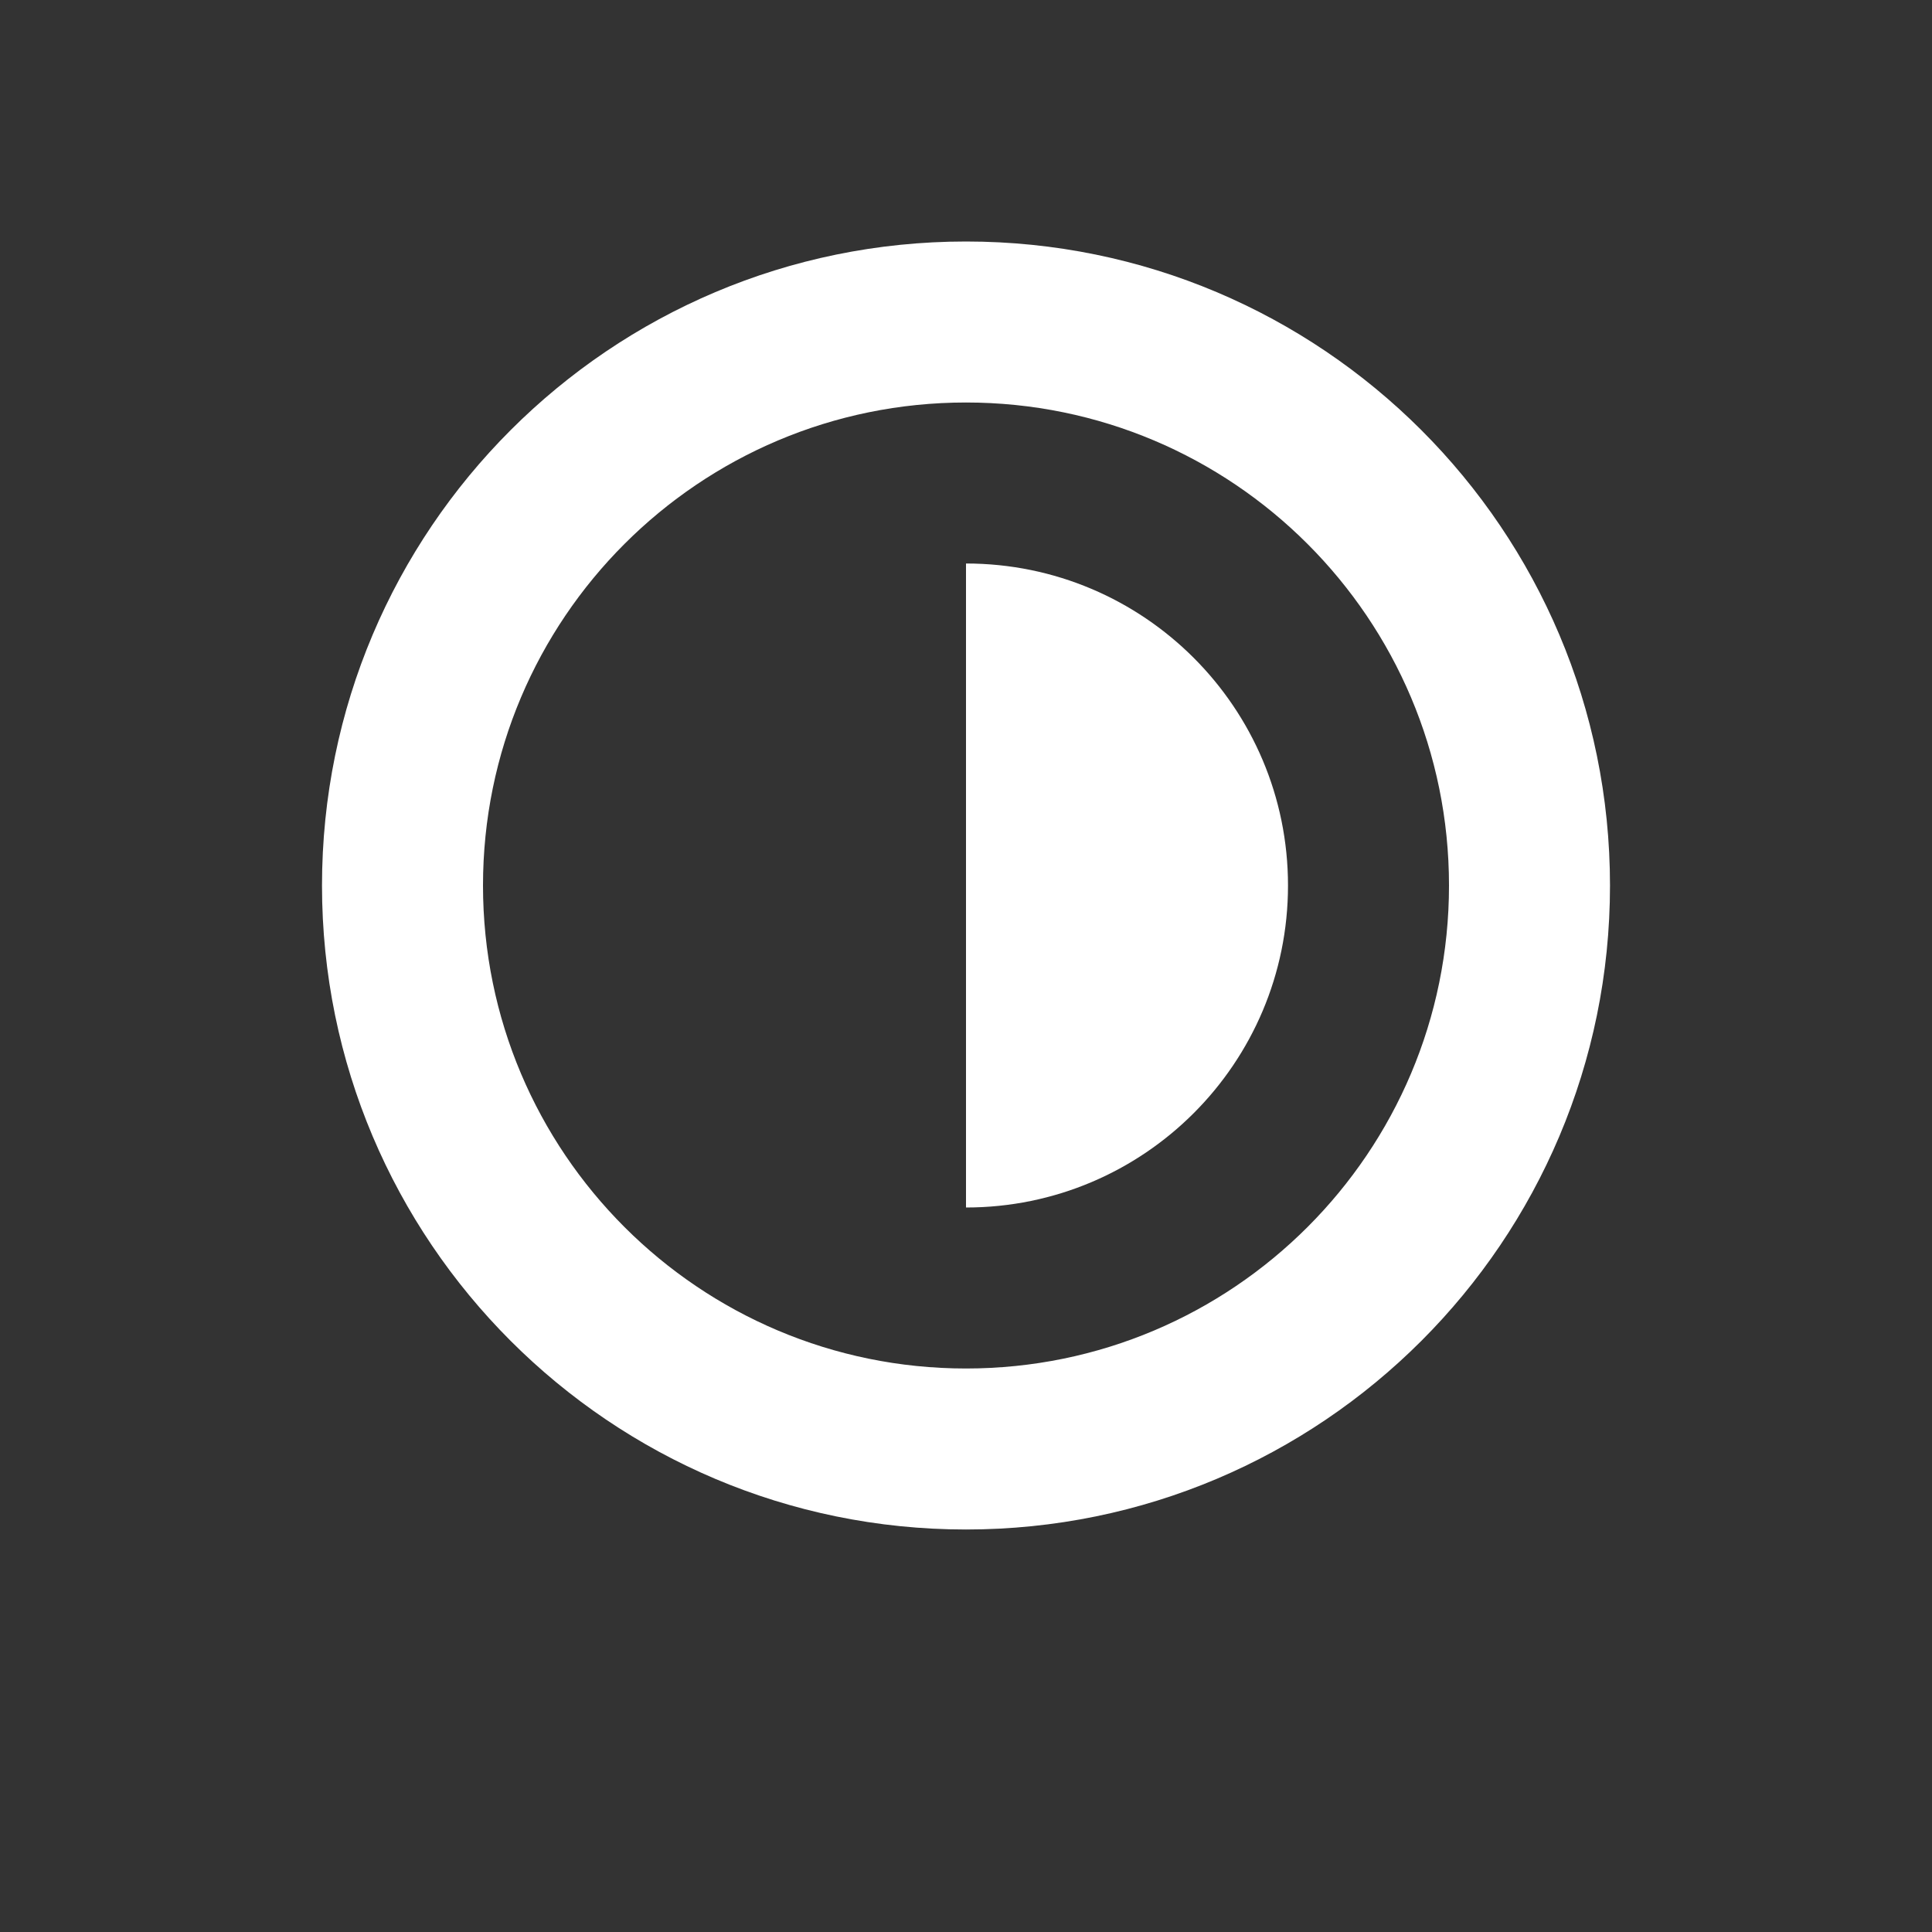 <svg width="24" height="24" viewBox="0 0 24 24" fill="none" xmlns="http://www.w3.org/2000/svg">
    <rect x="0" y="0" width="24" height="24" fill="#333333" stroke="none"/>
    <path d="M12 3C7.582 3 4 6.582 4 11C4 15.418 7.582 19 12 19C16.418 19 20 15.418 20 11C20 6.582 16.418 3 12 3ZM12 17C8.686 17 6 14.314 6 11C6 7.686 8.686 5 12 5C15.314 5 18 7.686 18 11C18 14.314 15.314 17 12 17Z" fill="white"/>
    <path d="M12 7V15C14.209 15 16 13.209 16 11C16 8.791 14.209 7 12 7Z" fill="white"/>
</svg>
